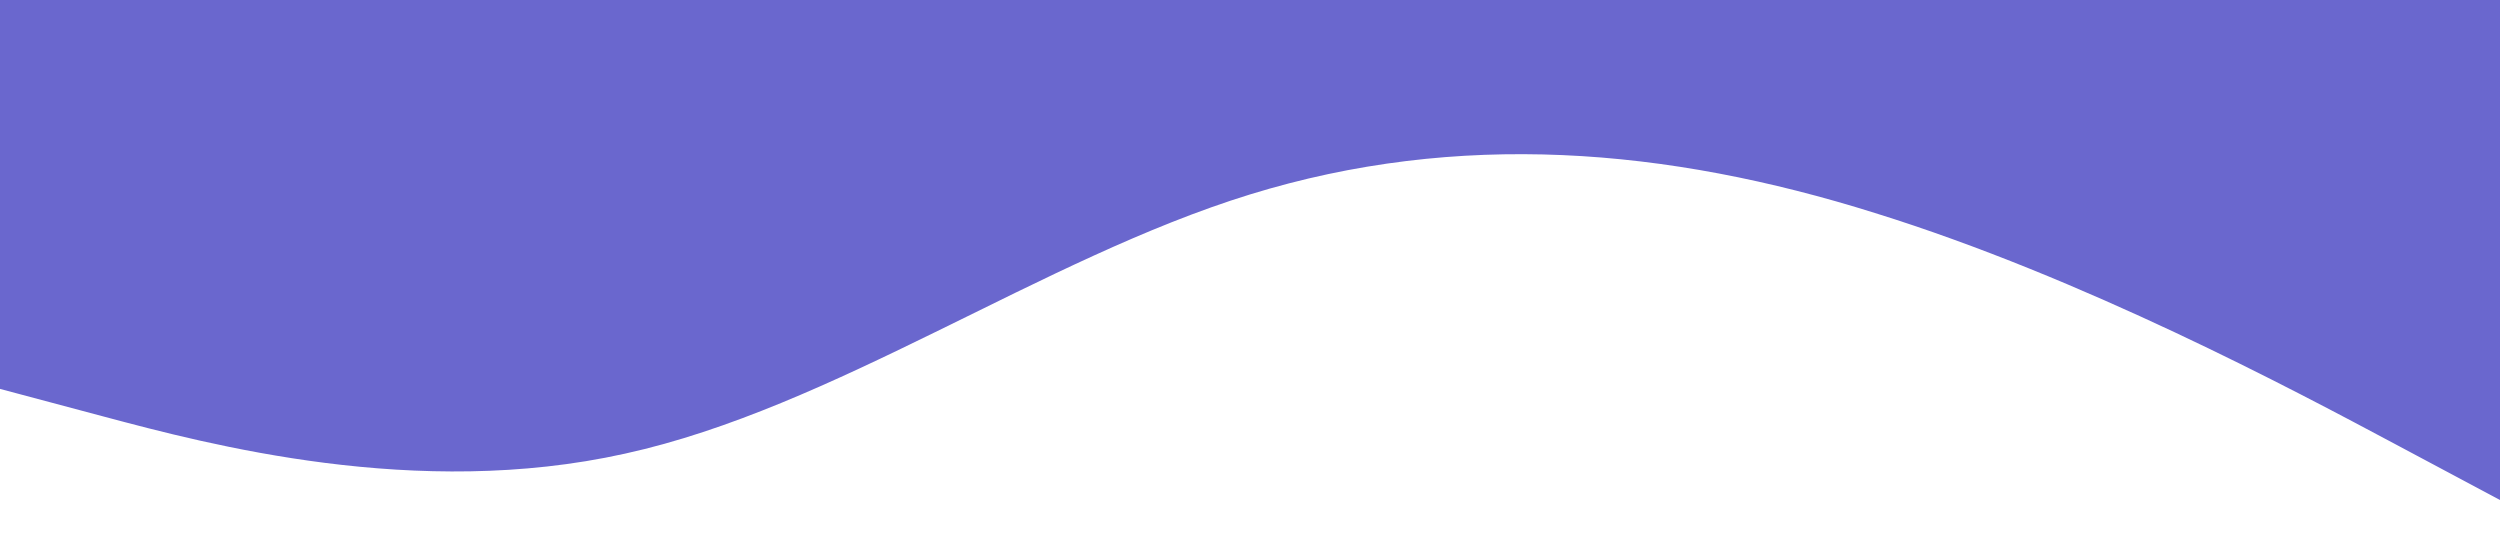 <svg xmlns="http://www.w3.org/2000/svg" viewBox="0 0 1440 320"><path fill="#6A67CE" fill-opacity="1" d="M0,224L60,240C120,256,240,288,360,261.3C480,235,600,149,720,112C840,75,960,85,1080,122.7C1200,160,1320,224,1380,256L1440,288L1440,0L1380,0C1320,0,1200,0,1080,0C960,0,840,0,720,0C600,0,480,0,360,0C240,0,120,0,60,0L0,0Z"></path></svg>
